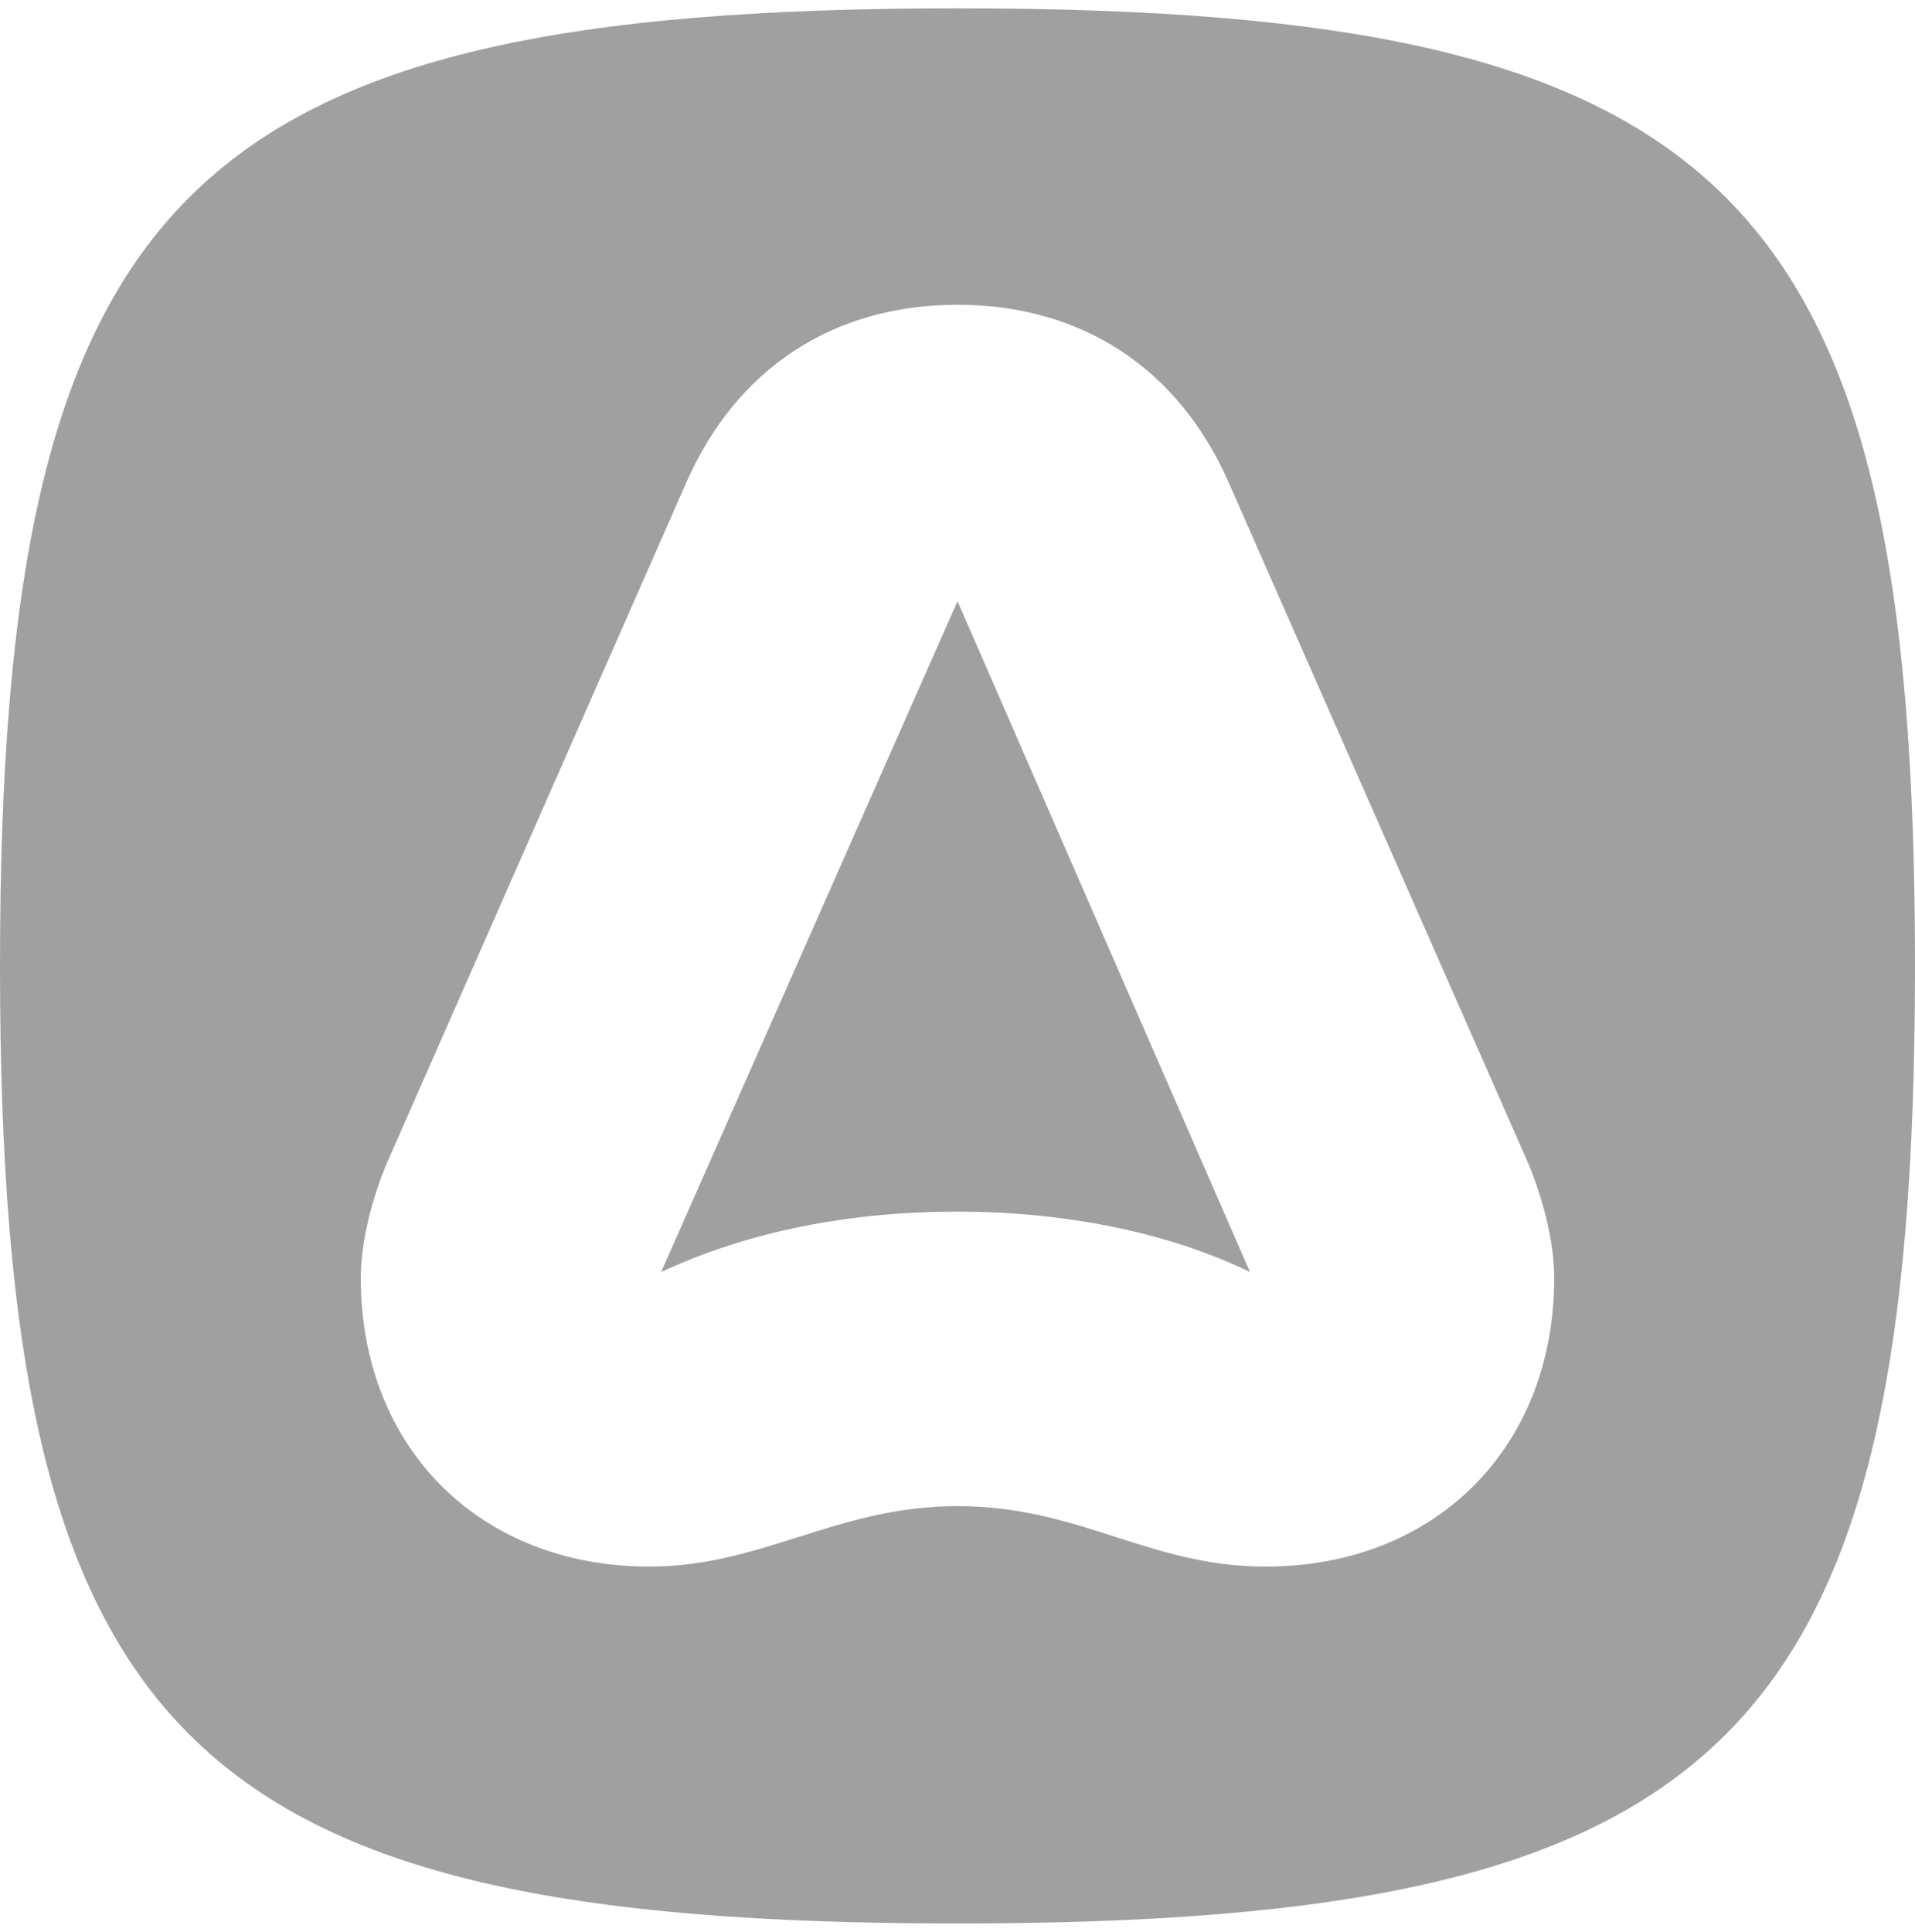 <svg xmlns="http://www.w3.org/2000/svg" width="115" height="116" fill="none"><path fill="#A0A0A0" d="M57.5 115.5C11.125 115.5 0 104.375 0 58S11.125.5 57.5.5 115 11.625 115 58s-11.125 57.5-57.5 57.5ZM41.222 28.957 23.187 69.945c-.82 1.991-1.522 4.567-1.522 6.792 0 10.189 7.143 17.333 17.332 17.333 3.339 0 6.111-.878 8.93-1.77h.002c2.915-.923 5.88-1.861 9.571-1.861 3.734 0 6.628.93 9.487 1.848 2.79.897 5.546 1.783 9.016 1.783 10.188 0 17.332-7.144 17.332-17.333 0-2.225-.703-4.8-1.522-6.792L73.778 28.957C70.733 22.048 64.878 18.3 57.5 18.3c-7.378 0-13.233 3.748-16.278 10.657ZM39.7 76.387 57.5 36.1l17.566 40.285c-5.035-2.459-11.36-3.63-17.566-3.63-6.44 0-12.531 1.171-17.8 3.63Z"/></svg>
